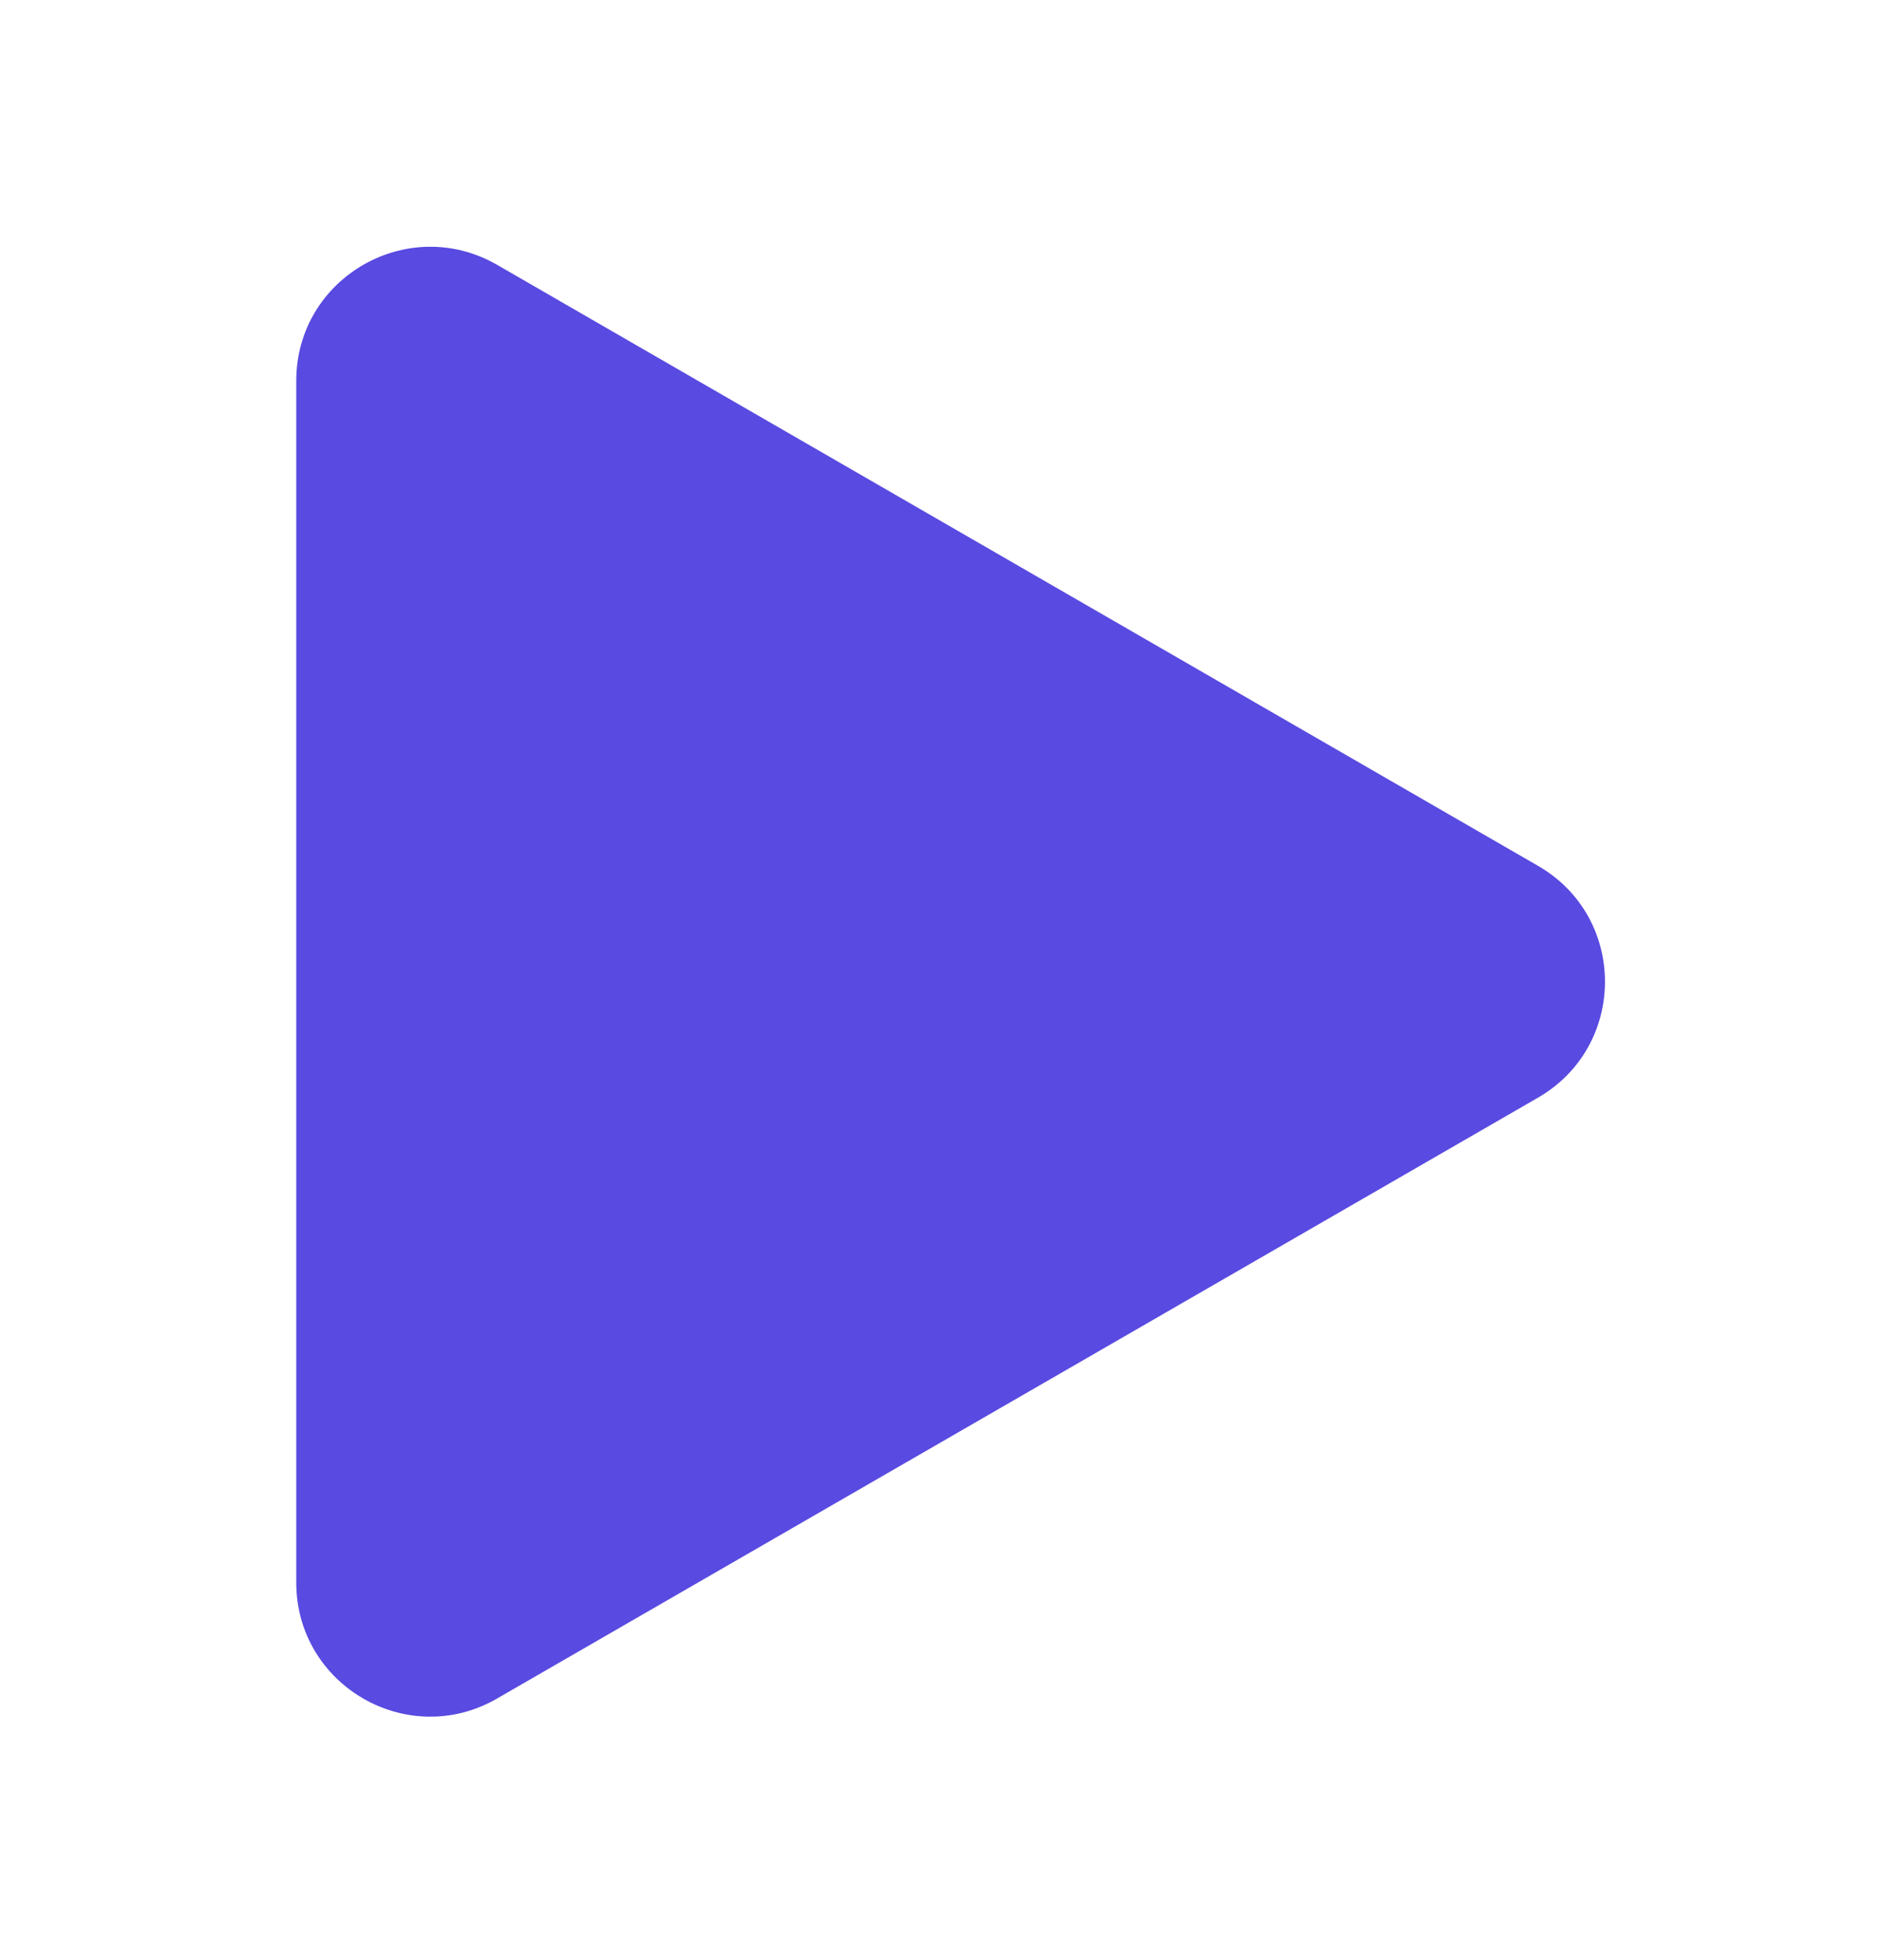 <svg width="24" height="25" viewBox="0 0 24 25" fill="none" xmlns="http://www.w3.org/2000/svg">
<path d="M3.778 20.185V4.857C3.778 3.542 5.201 2.722 6.34 3.378L19.613 11.043C20.752 11.699 20.752 13.342 19.613 14L6.338 21.664C5.201 22.321 3.778 21.498 3.778 20.185Z" fill="#594AE1"/>
</svg>
